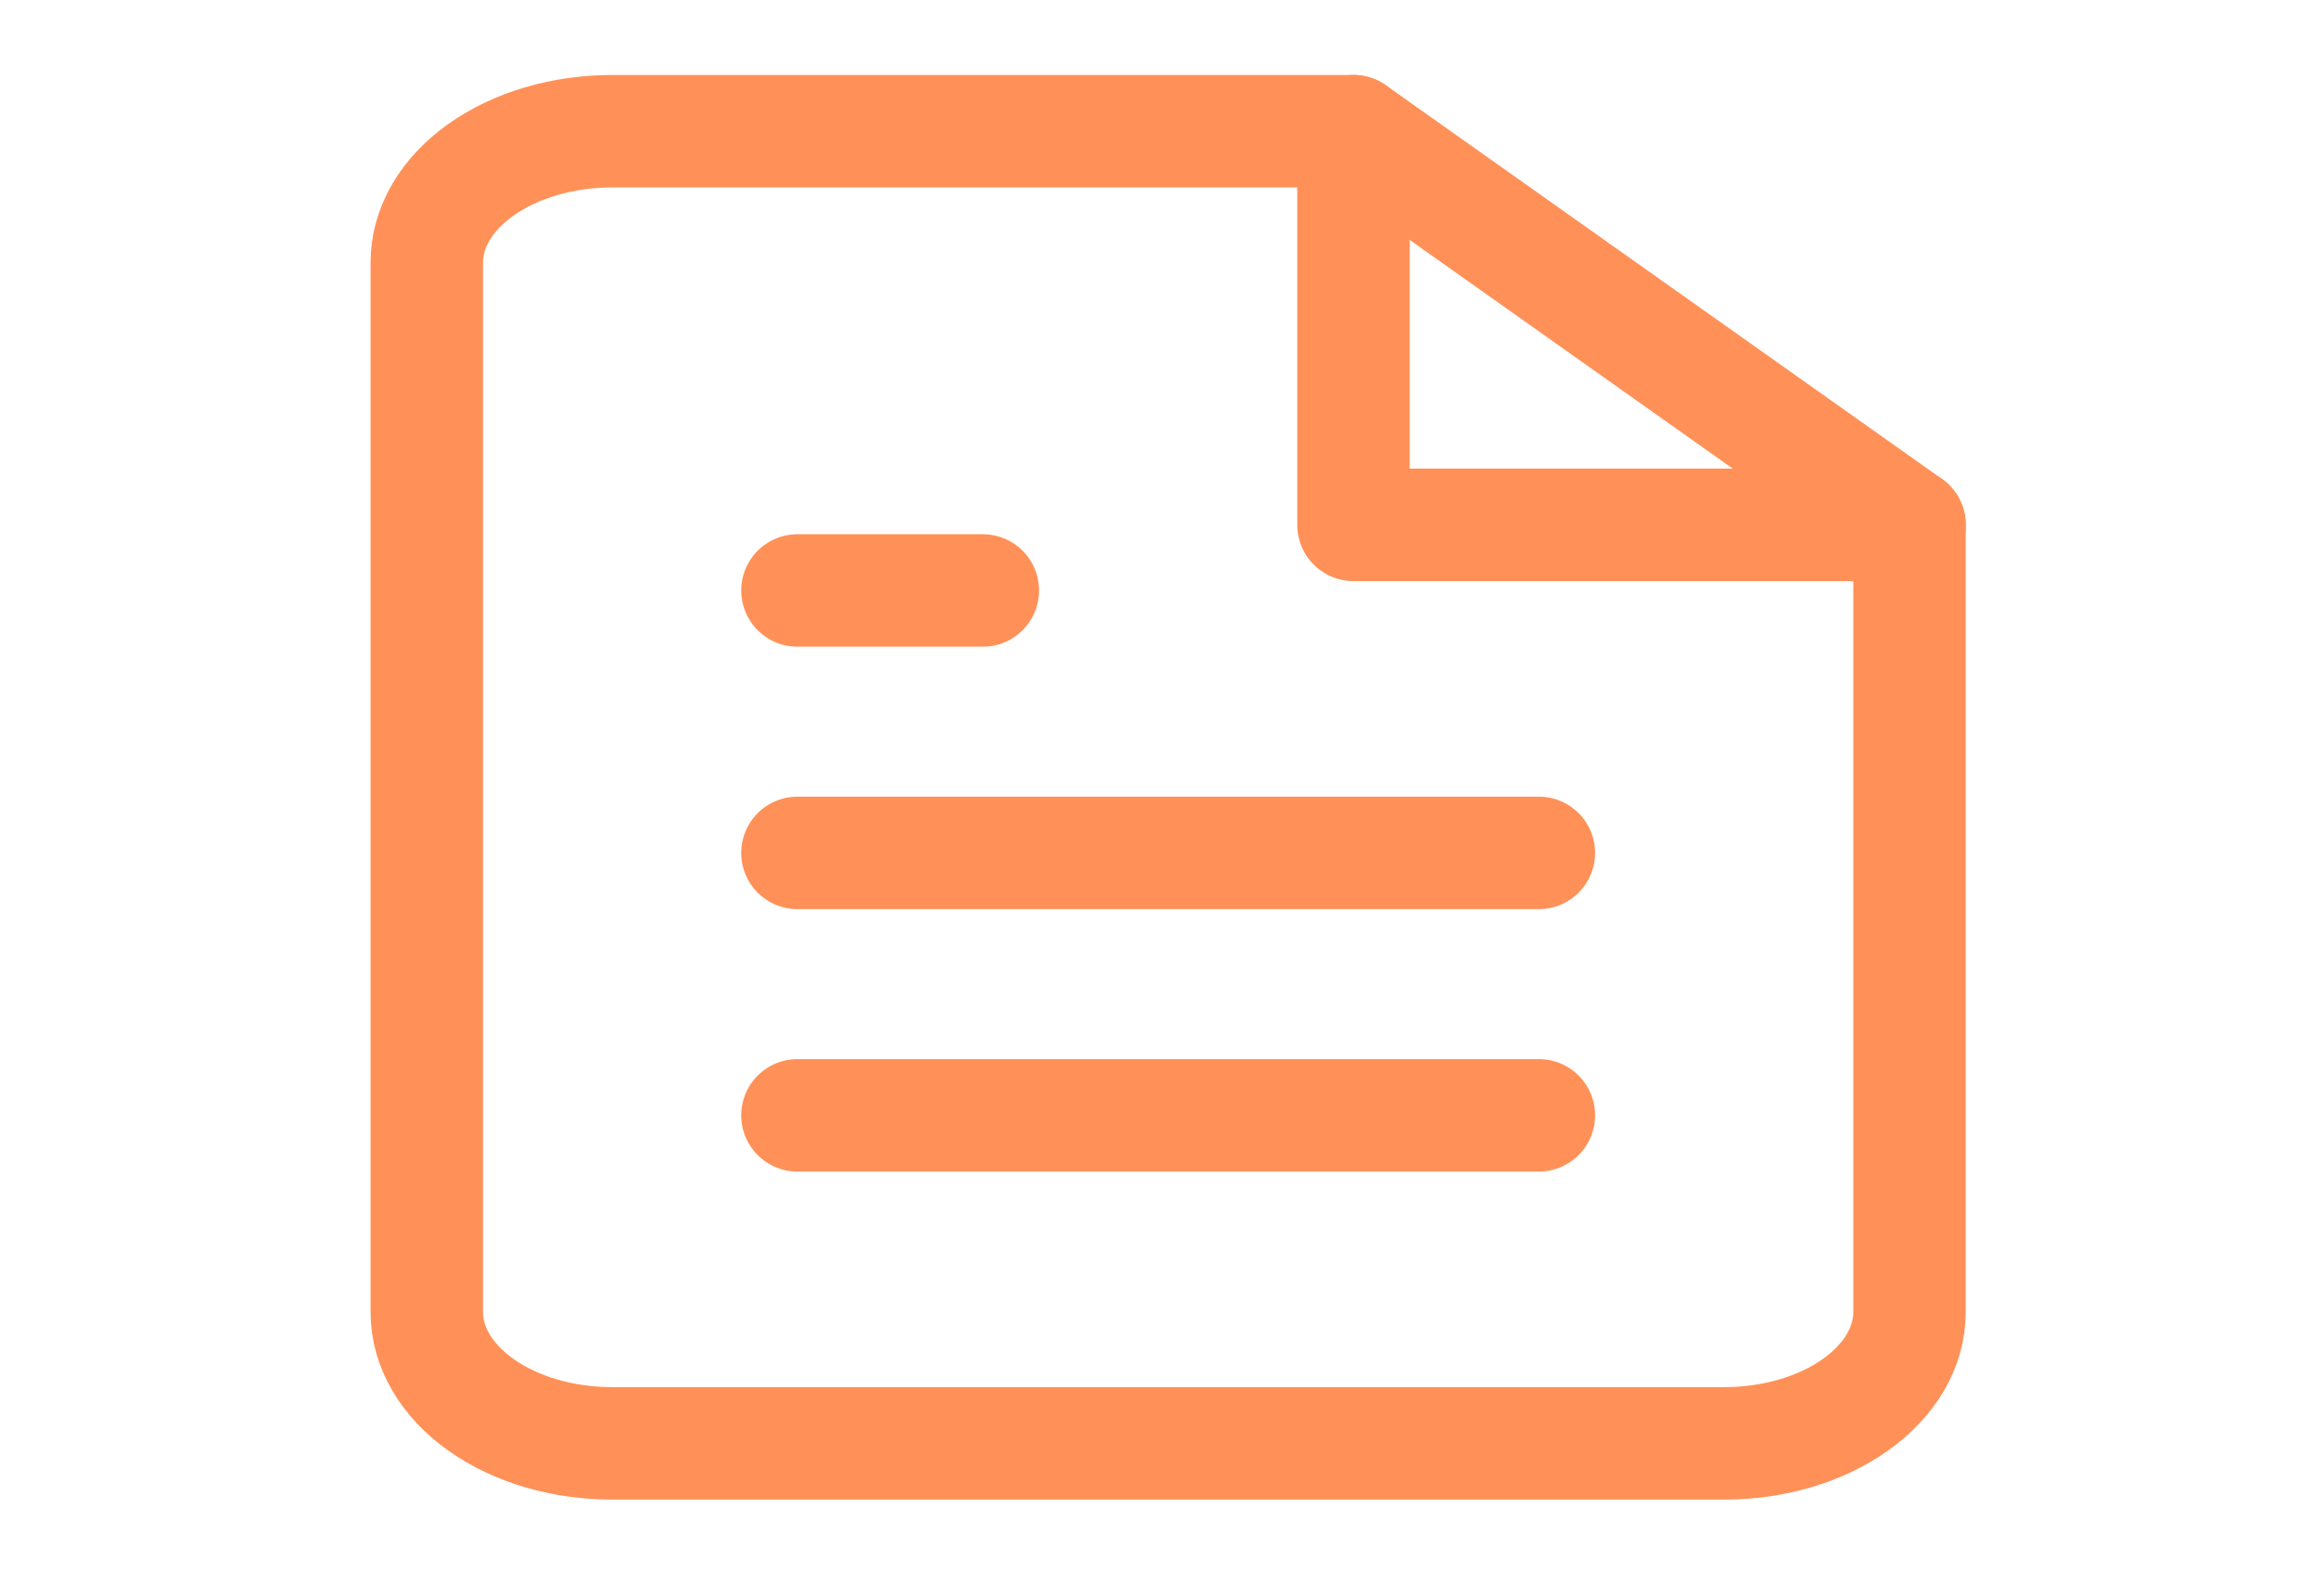 <svg width="31" height="21" viewBox="0 0 31 21" fill="none" xmlns="http://www.w3.org/2000/svg">
<path d="M18.054 1.75H8.165C7.509 1.75 6.881 1.934 6.417 2.263C5.953 2.591 5.693 3.036 5.693 3.5V17.5C5.693 17.964 5.953 18.409 6.417 18.737C6.881 19.066 7.509 19.25 8.165 19.25H22.999C23.655 19.25 24.284 19.066 24.747 18.737C25.211 18.409 25.471 17.964 25.471 17.5V7L18.054 1.75Z" stroke="#FF9158" stroke-width="1.5" stroke-linecap="round" stroke-linejoin="round"/>
<path d="M18.054 1.75V7H25.471" stroke="#FF9158" stroke-width="1.5" stroke-linecap="round" stroke-linejoin="round"/>
<path d="M20.527 11.375H10.637" stroke="#FF9158" stroke-width="1.5" stroke-linecap="round" stroke-linejoin="round"/>
<path d="M20.527 14.875H10.637" stroke="#FF9158" stroke-width="1.5" stroke-linecap="round" stroke-linejoin="round"/>
<path d="M13.11 7.875H11.874H10.637" stroke="#FF9158" stroke-width="1.5" stroke-linecap="round" stroke-linejoin="round"/>
</svg>
